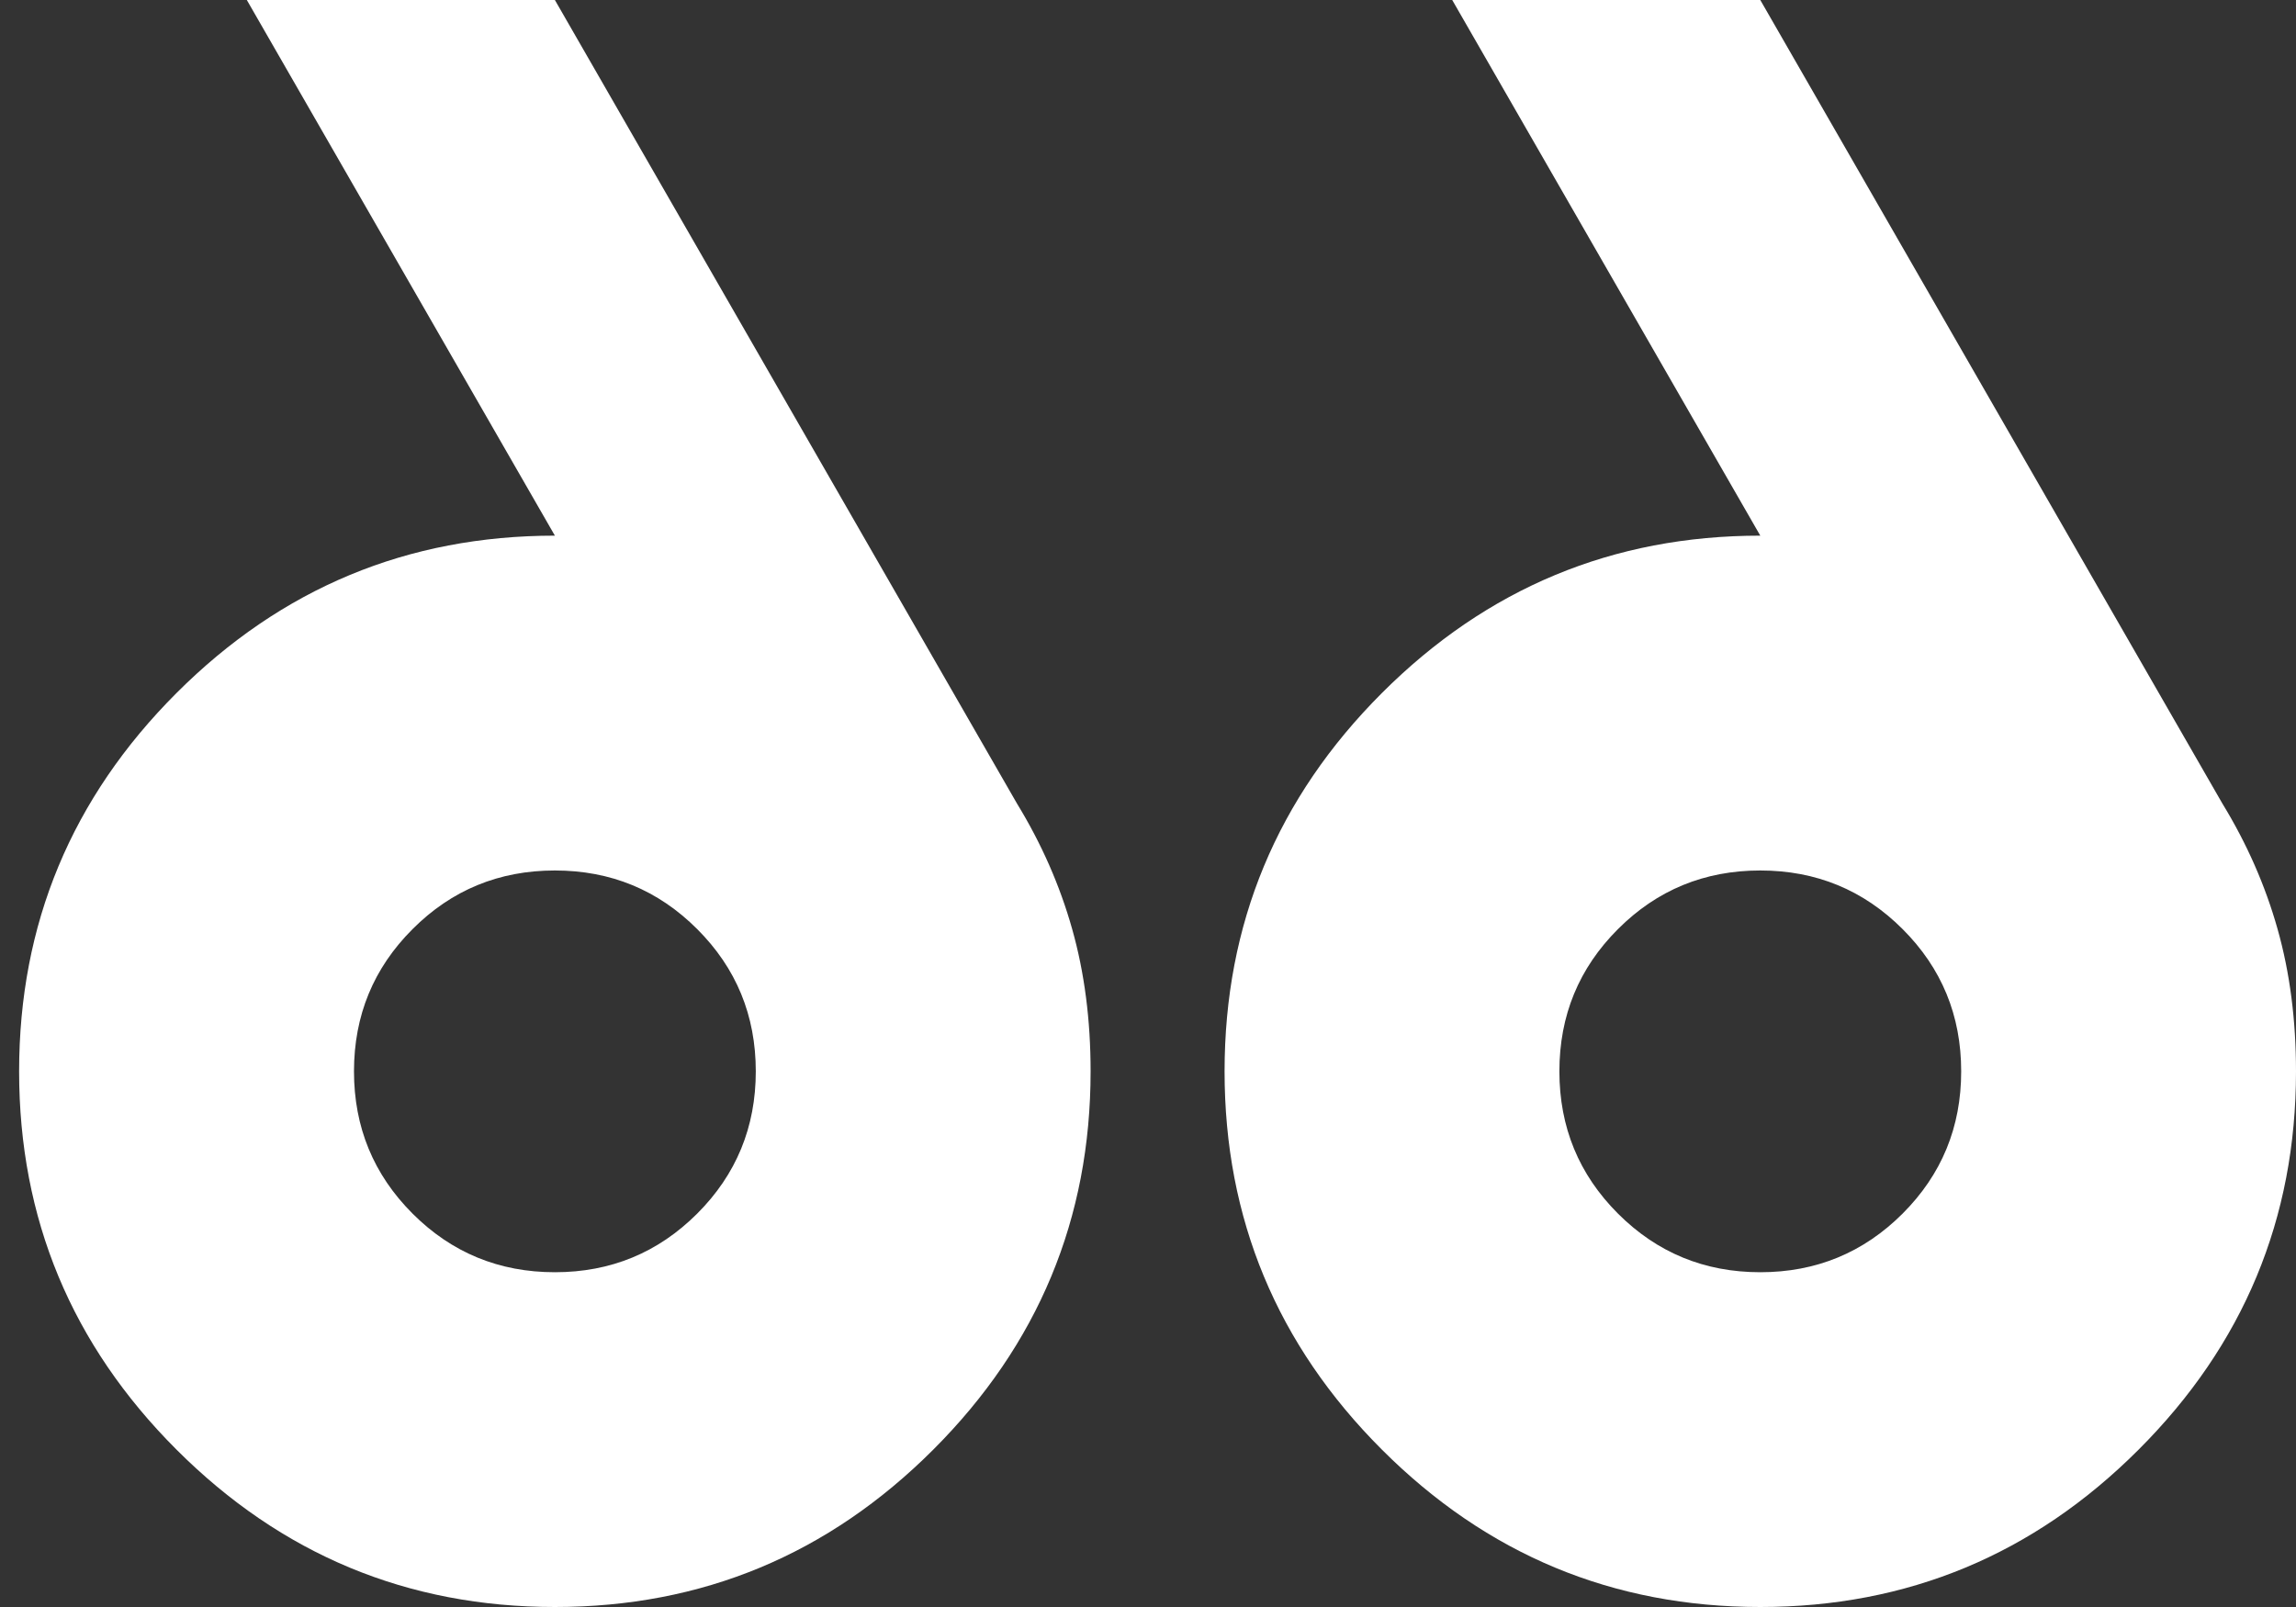 <svg width="40" height="28" viewBox="0 0 40 28" fill="none" xmlns="http://www.w3.org/2000/svg">
<rect x="0" y="0" width="40" height="28" fill="#333333" stroke="none"/>
<path d="M4.3 0L9.667 9.333C7.1 9.333 4.903 10.247 3.075 12.075C1.247 13.903 0.333 16.1 0.333 18.667C0.333 21.233 1.247 23.431 3.075 25.258C4.903 27.086 7.1 28 9.667 28C12.233 28 14.431 27.086 16.259 25.258C18.086 23.431 19 21.233 19 18.667C19 17.772 18.893 16.946 18.679 16.188C18.465 15.429 18.145 14.7 17.717 14L9.667 0H4.3ZM25.3 0L30.667 9.333C28.1 9.333 25.903 10.247 24.075 12.075C22.247 13.903 21.334 16.1 21.334 18.667C21.334 21.233 22.247 23.431 24.075 25.258C25.903 27.086 28.1 28 30.667 28C33.233 28 35.431 27.086 37.258 25.258C39.086 23.431 40 21.233 40 18.667C40 17.772 39.893 16.946 39.679 16.188C39.465 15.429 39.145 14.7 38.717 14L30.667 0H25.3ZM9.667 15.167C10.639 15.167 11.465 15.507 12.146 16.188C12.827 16.868 13.167 17.694 13.167 18.667C13.167 19.639 12.827 20.465 12.146 21.146C11.465 21.826 10.639 22.167 9.667 22.167C8.695 22.167 7.868 21.826 7.188 21.146C6.507 20.465 6.167 19.639 6.167 18.667C6.167 17.694 6.507 16.868 7.188 16.188C7.868 15.507 8.695 15.167 9.667 15.167ZM30.667 15.167C31.639 15.167 32.465 15.507 33.146 16.188C33.827 16.868 34.167 17.694 34.167 18.667C34.167 19.639 33.827 20.465 33.146 21.146C32.465 21.826 31.639 22.167 30.667 22.167C29.695 22.167 28.868 21.826 28.188 21.146C27.507 20.465 27.167 19.639 27.167 18.667C27.167 17.694 27.507 16.868 28.188 16.188C28.868 15.507 29.695 15.167 30.667 15.167Z" fill="white"/>
</svg>

